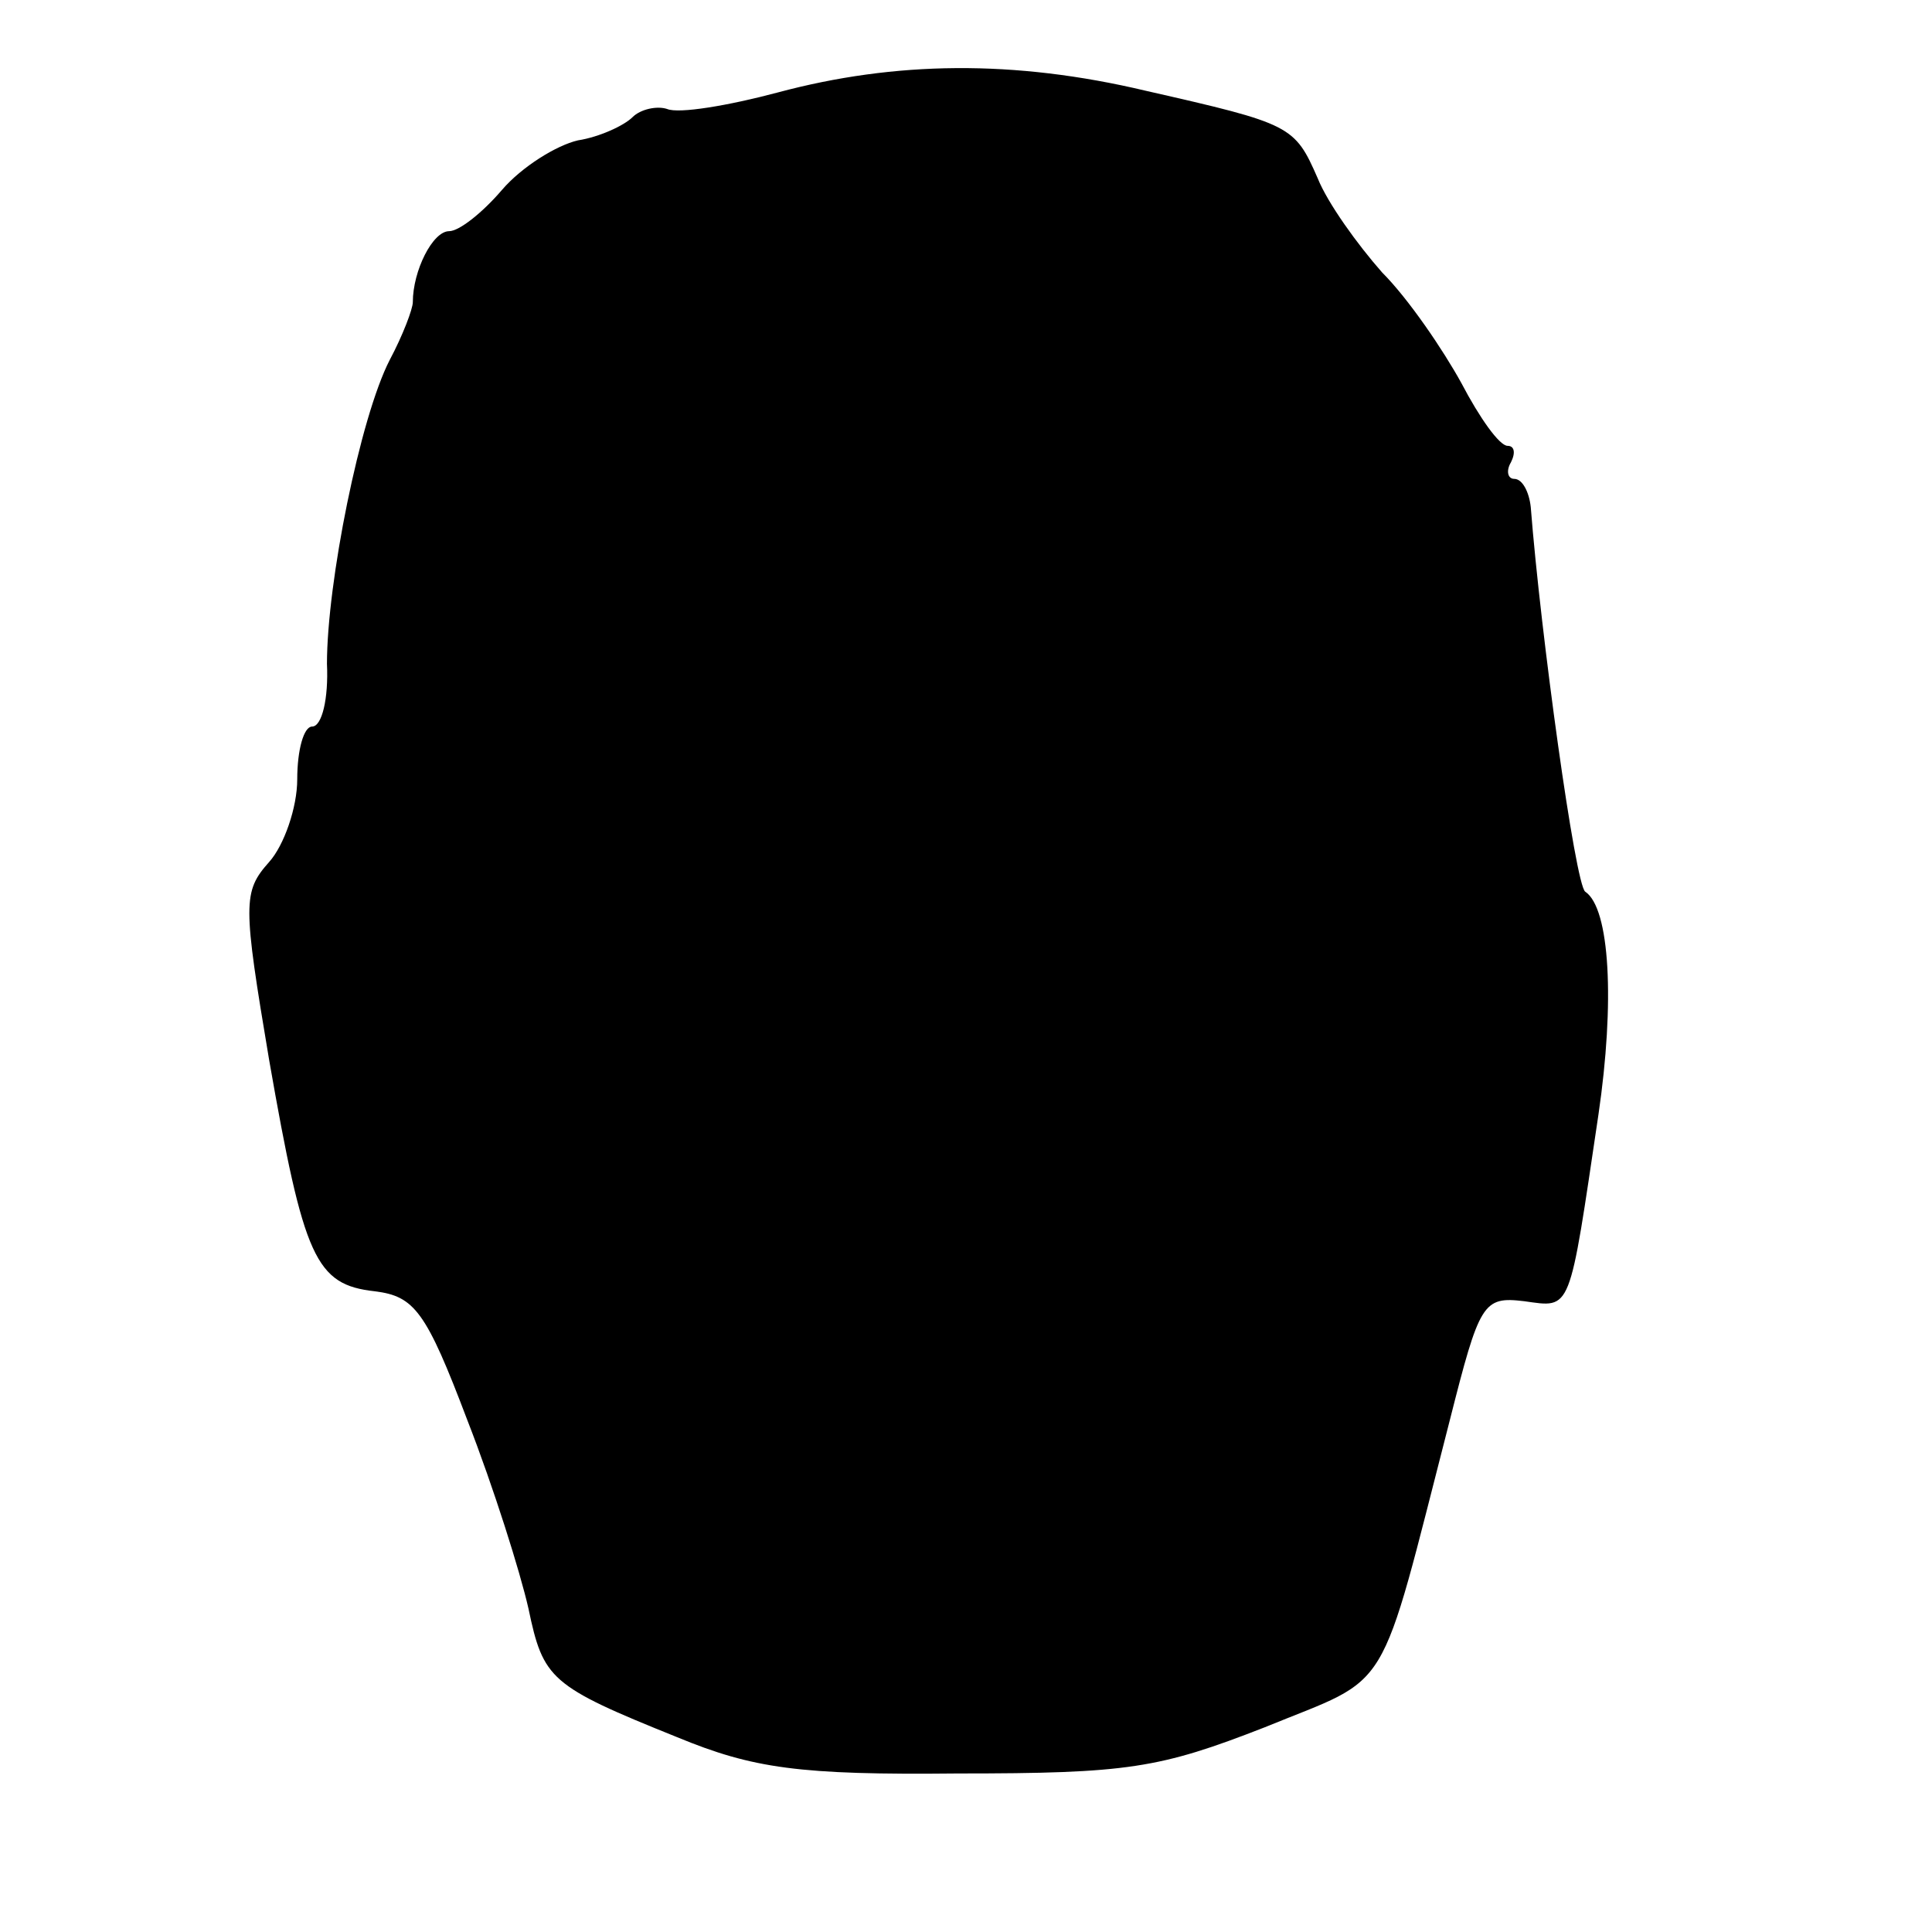 <?xml version="1.0" standalone="no"?>
<!DOCTYPE svg PUBLIC "-//W3C//DTD SVG 20010904//EN"
 "http://www.w3.org/TR/2001/REC-SVG-20010904/DTD/svg10.dtd">
<svg version="1.0" xmlns="http://www.w3.org/2000/svg"
 width="117pt" height="117pt" viewBox="0 0 117 117"
 preserveAspectRatio="xMidYMid meet">
<g transform="translate(0,117) scale(0.1,-0.1)"
fill="#000000" stroke="none">
<path d="M471 1114 c-30 -8 -60 -13 -67 -10 -6 2 -16 0 -21 -5 -5 -5 -20 -12
-33 -14 -13 -3 -34 -16 -46 -30 -12 -14 -26 -25 -32 -25 -10 0 -22 -24 -22
-43 0 -4 -6 -20 -14 -35 -18 -35 -38 -135 -38 -184 1 -21 -3 -38 -9 -38 -5 0
-9 -14 -9 -32 0 -17 -8 -40 -17 -50 -16 -18 -16 -25 0 -120 21 -120 28 -136
64 -140 24 -3 31 -12 56 -78 16 -41 32 -92 37 -114 9 -43 13 -47 90 -78 46
-19 74 -23 170 -22 103 0 122 3 186 28 78 32 68 15 112 186 18 71 20 75 45 72
29 -4 27 -8 45 113 10 68 7 125 -8 135 -6 4 -27 156 -33 233 -1 9 -5 17 -10
17 -4 0 -5 5 -2 10 3 6 2 10 -2 10 -5 0 -17 17 -28 38 -11 20 -32 51 -48 67
-15 17 -33 42 -39 57 -14 32 -16 33 -104 53 -80 19 -152 18 -223 -1z"/>
</g>
</svg>
